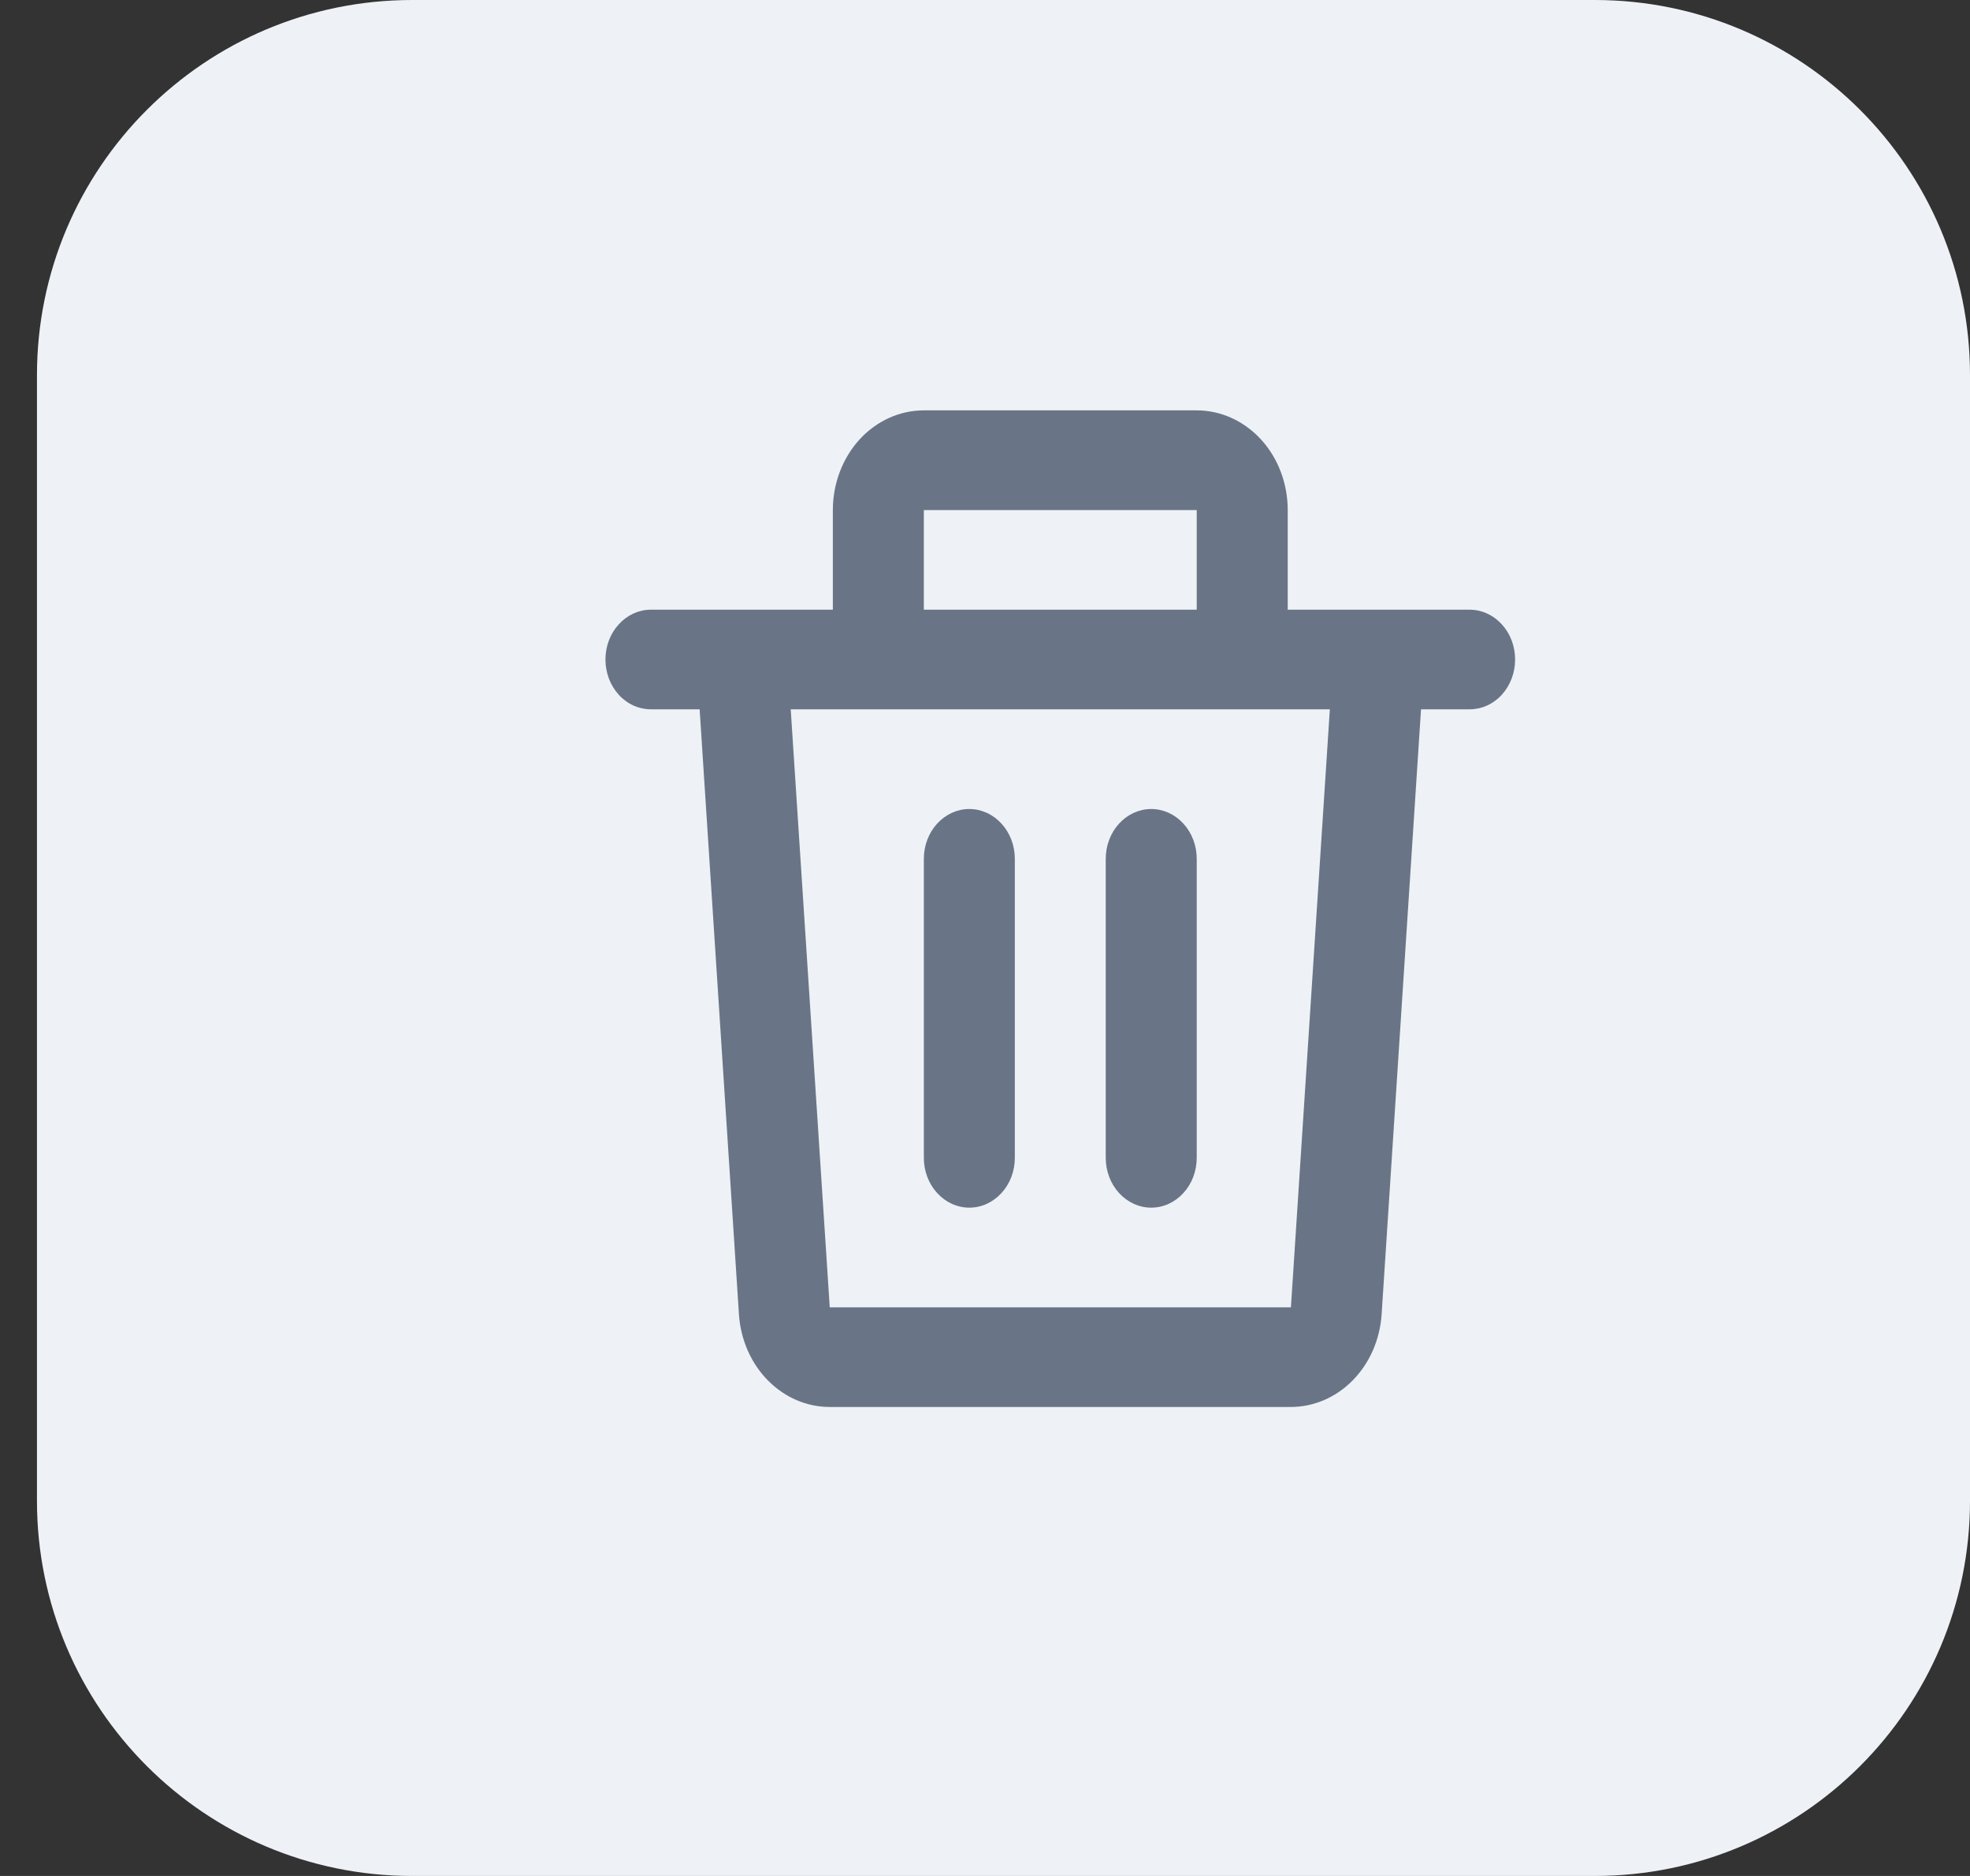 <svg width="21" height="20" viewBox="0 0 21 20" fill="none" xmlns="http://www.w3.org/2000/svg">
<rect x="0" y="0" width="21" height="20" fill="#333333" stroke="none"/>
<path d="M0.394 4C0.394 1.791 2.184 0 4.394 0H17C19.209 0 21 1.791 21 4V16C21 18.209 19.209 20 17 20H4.394C2.184 20 0.394 18.209 0.394 16V4Z" fill="#EEF2F6"/>
<path d="M8.878 5.438C8.878 5.156 8.981 4.885 9.162 4.686C9.344 4.487 9.591 4.375 9.848 4.375H12.757C13.014 4.375 13.261 4.487 13.443 4.686C13.625 4.885 13.727 5.156 13.727 5.438V6.5H15.666C15.795 6.5 15.918 6.556 16.009 6.656C16.1 6.755 16.151 6.89 16.151 7.031C16.151 7.172 16.1 7.307 16.009 7.407C15.918 7.507 15.795 7.562 15.666 7.562H15.148L14.728 14.013C14.71 14.281 14.601 14.532 14.421 14.715C14.242 14.898 14.005 15 13.76 15H8.844C8.599 15 8.363 14.898 8.184 14.715C8.004 14.532 7.895 14.281 7.877 14.013L7.458 7.562H6.939C6.81 7.562 6.687 7.507 6.596 7.407C6.505 7.307 6.454 7.172 6.454 7.031C6.454 6.89 6.505 6.755 6.596 6.656C6.687 6.556 6.81 6.5 6.939 6.5H8.878V5.438ZM9.848 6.5H12.757V5.438H9.848V6.5ZM8.429 7.562L8.845 13.938H13.761L14.176 7.562H8.429ZM10.333 8.625C10.461 8.625 10.585 8.681 10.676 8.781C10.767 8.88 10.818 9.015 10.818 9.156V12.344C10.818 12.485 10.767 12.62 10.676 12.719C10.585 12.819 10.461 12.875 10.333 12.875C10.204 12.875 10.081 12.819 9.99 12.719C9.899 12.62 9.848 12.485 9.848 12.344V9.156C9.848 9.015 9.899 8.88 9.99 8.781C10.081 8.681 10.204 8.625 10.333 8.625ZM12.272 8.625C12.401 8.625 12.524 8.681 12.615 8.781C12.706 8.88 12.757 9.015 12.757 9.156V12.344C12.757 12.485 12.706 12.62 12.615 12.719C12.524 12.819 12.401 12.875 12.272 12.875C12.144 12.875 12.02 12.819 11.929 12.719C11.838 12.62 11.787 12.485 11.787 12.344V9.156C11.787 9.015 11.838 8.88 11.929 8.781C12.02 8.681 12.144 8.625 12.272 8.625Z" fill="#697586"/>
</svg>
